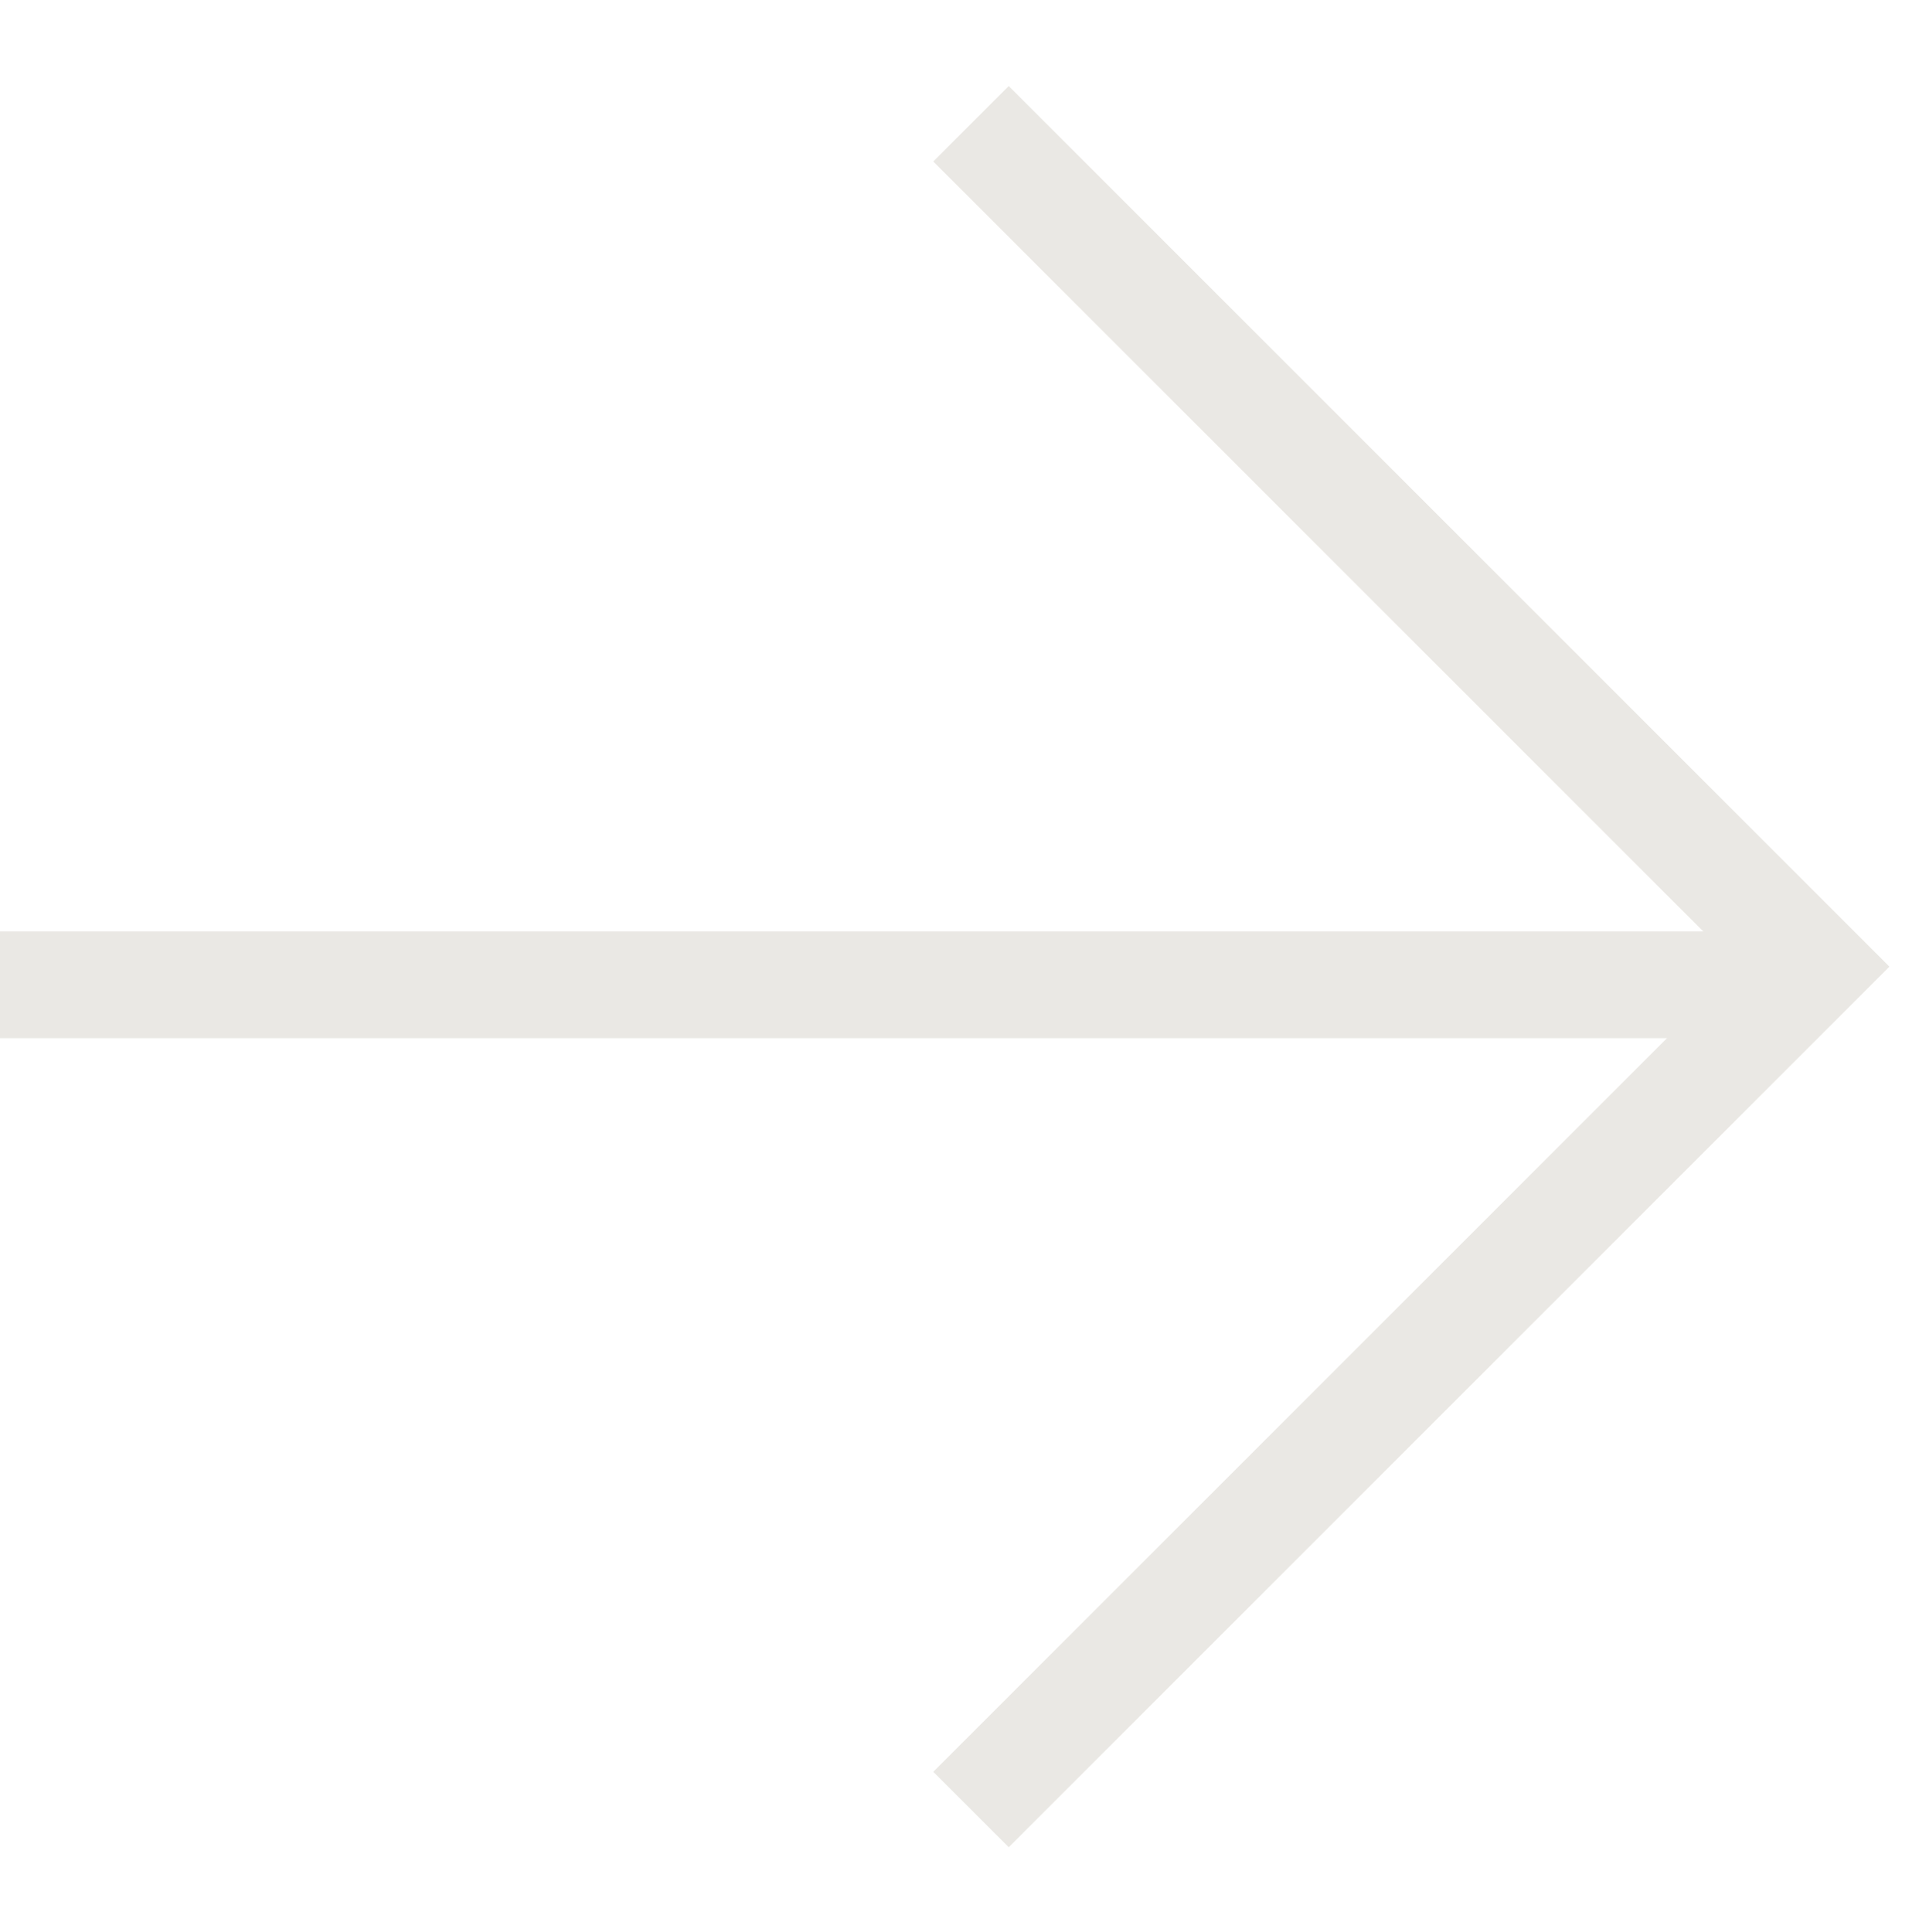 <?xml version="1.0" encoding="utf-8"?>
<!-- Generator: Adobe Illustrator 24.2.1, SVG Export Plug-In . SVG Version: 6.00 Build 0)  -->
<svg version="1.1" id="Layer_1" xmlns="http://www.w3.org/2000/svg" xmlns:xlink="http://www.w3.org/1999/xlink" x="0px" y="0px"
	 viewBox="0 0 18.05 18.11" style="enable-background:new 0 0 18.05 18.11;" xml:space="preserve">
<style type="text/css">
	.st0{fill:none;stroke:#EAE8E4;}
</style>
<path class="st0" d="M9.1,1.16l7.9,7.9l-7.9,7.9"/>
<line class="st0" x1="17" y1="9.23" x2="0" y2="9.23"/>
</svg>
